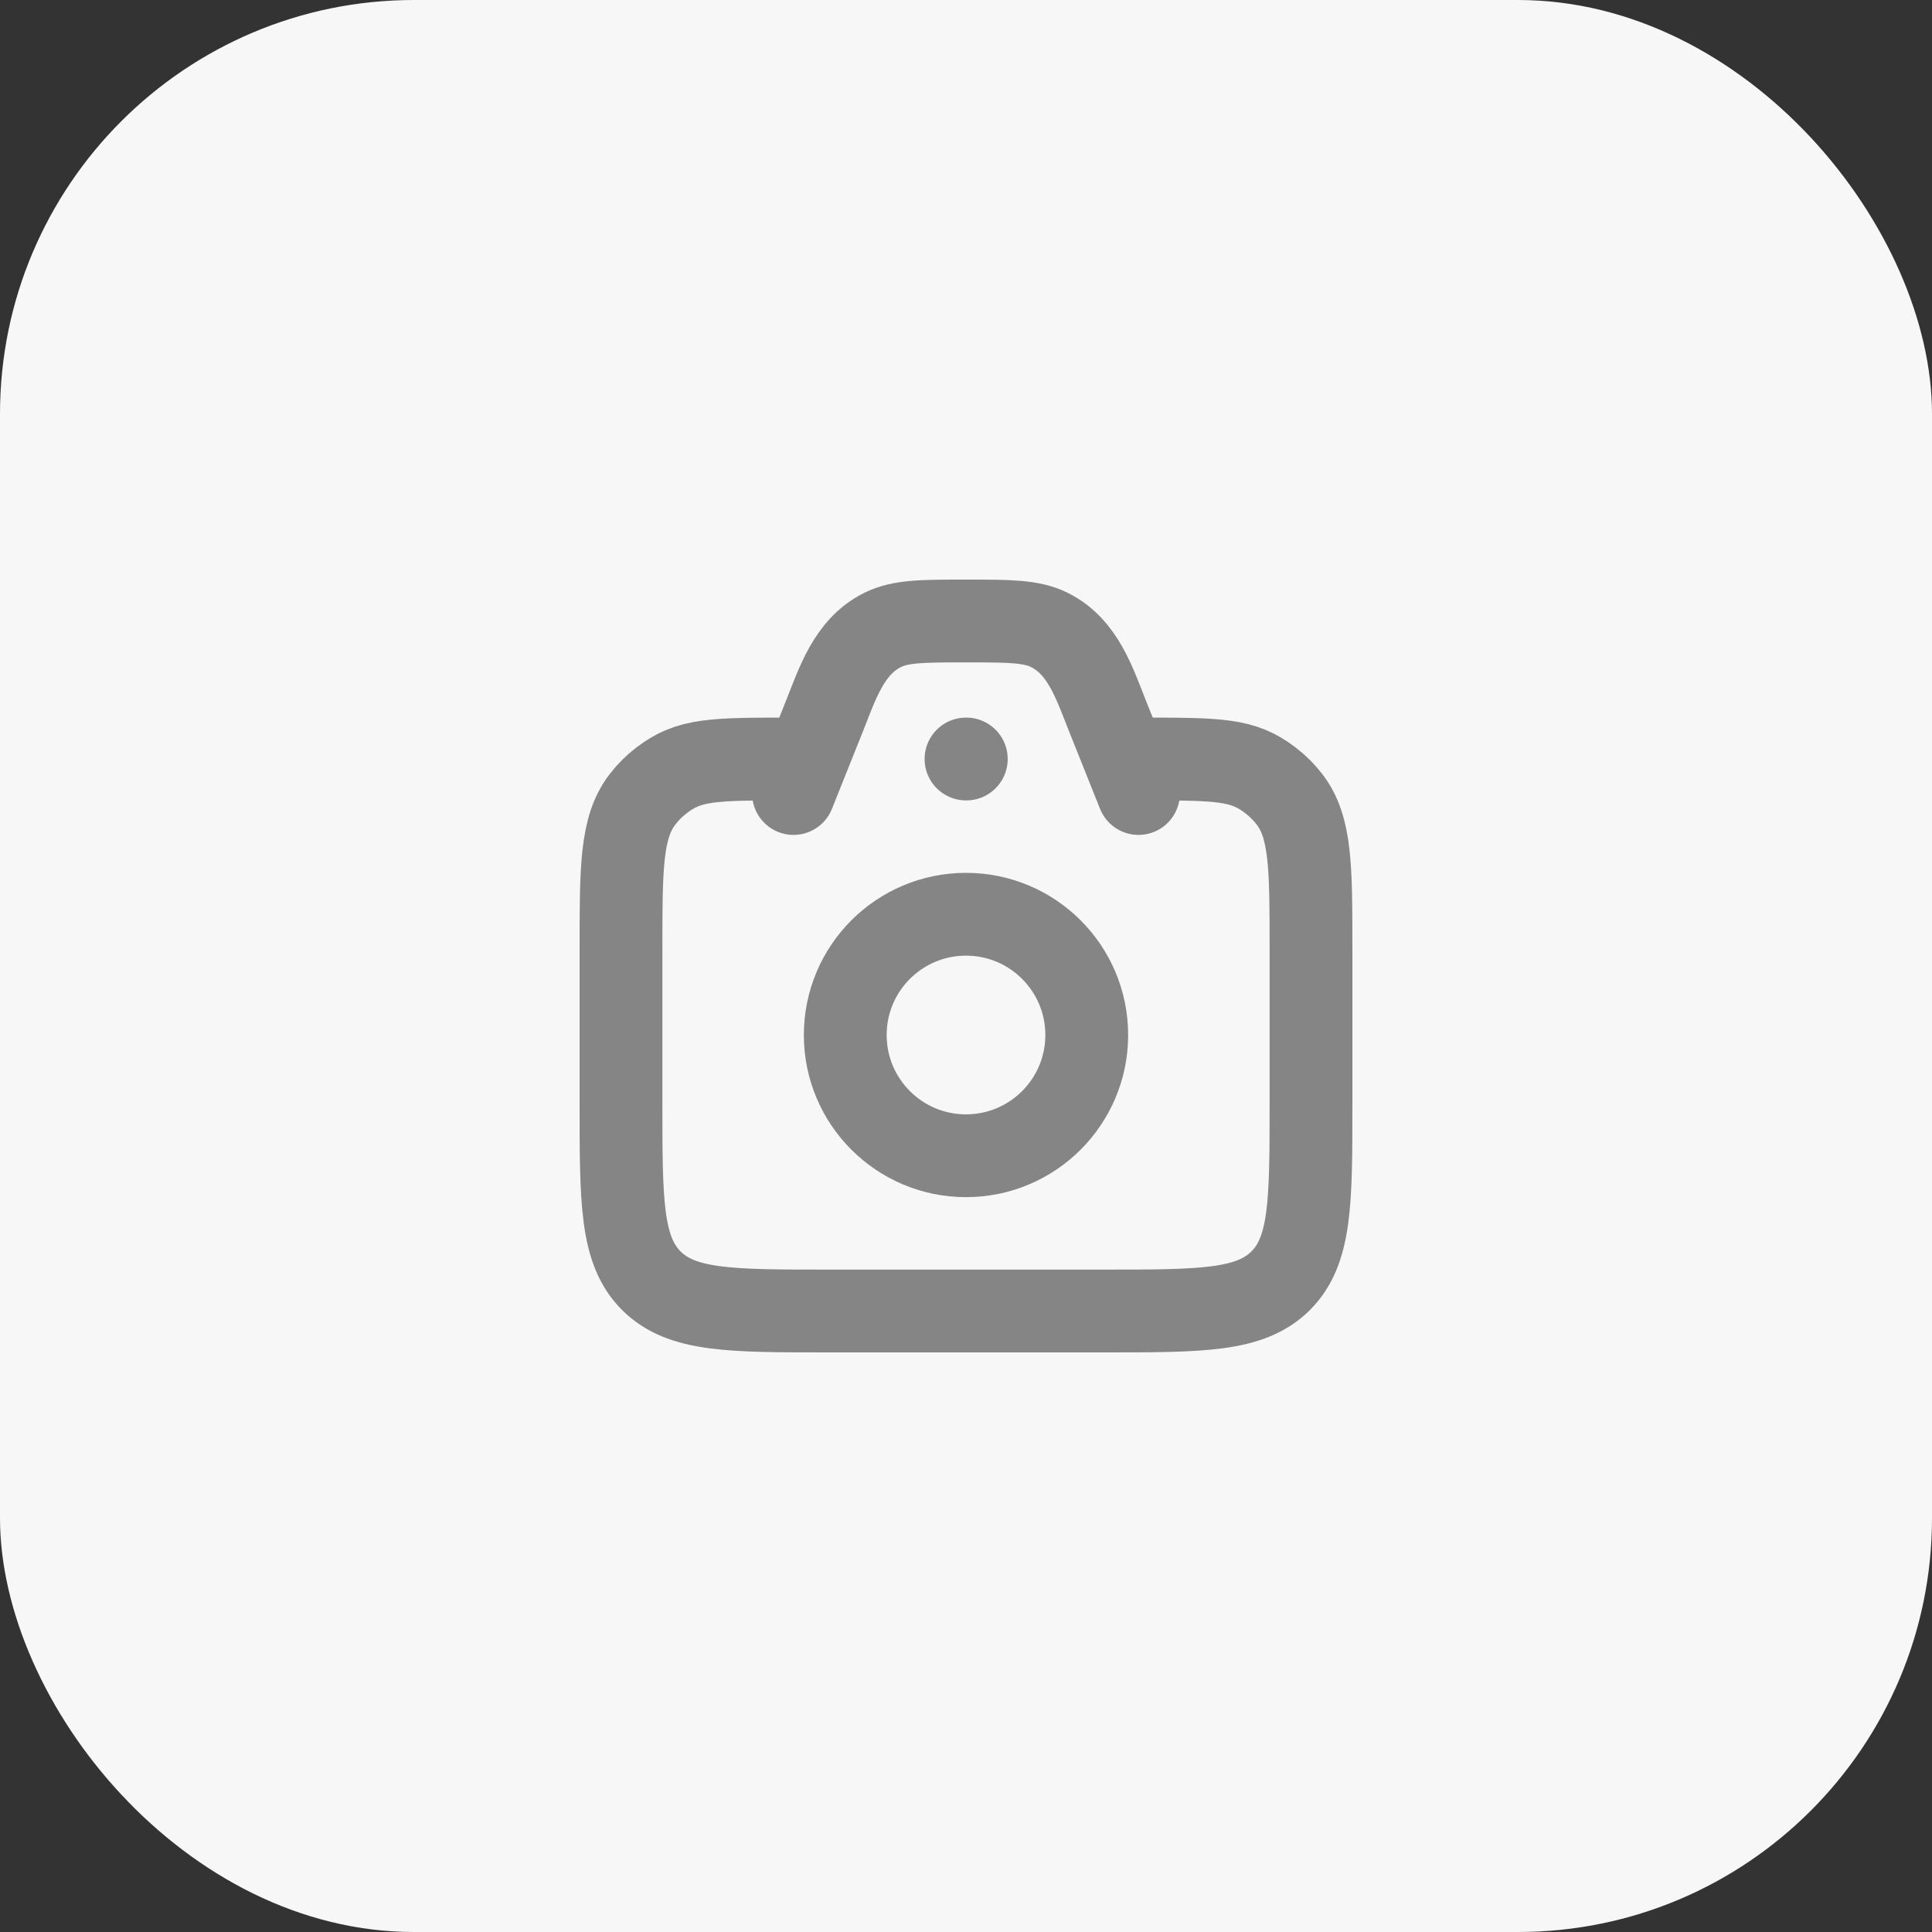 <svg width="70" height="70" viewBox="0 0 70 70" fill="none" xmlns="http://www.w3.org/2000/svg">
<rect x="0" y="0" width="70" height="70" fill="#333333" stroke="none"/>
<rect width="70" height="70" rx="15" fill="#F7F7F7"/>
<path d="M41.25 27.5C44.182 27.5 45.023 27.5 46.033 28.275C46.293 28.474 46.526 28.707 46.725 28.967C47.5 29.977 47.5 31.443 47.5 34.375V40C47.5 43.535 47.5 45.303 46.402 46.402C45.303 47.5 43.535 47.5 40 47.5H30C26.465 47.5 24.697 47.5 23.598 46.402C22.5 45.303 22.5 43.535 22.5 40V34.375C22.5 31.443 22.5 29.977 23.275 28.967C23.474 28.707 23.707 28.474 23.967 28.275C24.977 27.5 25.818 27.5 28.75 27.5" stroke="#858585" stroke-width="3" stroke-linecap="round"/>
<path d="M41.25 28.75L40.143 25.982C39.665 24.788 39.249 23.433 38.021 22.824C37.365 22.5 36.577 22.5 35 22.5C33.423 22.5 32.635 22.5 31.979 22.824C30.751 23.433 30.335 24.788 29.857 25.982L28.75 28.75" stroke="#858585" stroke-width="3" stroke-linecap="round" stroke-linejoin="round"/>
<path d="M39.375 37.5C39.375 39.916 37.416 41.875 35 41.875C32.584 41.875 30.625 39.916 30.625 37.5C30.625 35.084 32.584 33.125 35 33.125C37.416 33.125 39.375 35.084 39.375 37.5Z" stroke="#858585" stroke-width="3"/>
<path d="M35 27.5H35.011" stroke="#858585" stroke-width="3" stroke-linecap="round" stroke-linejoin="round"/>
</svg>
